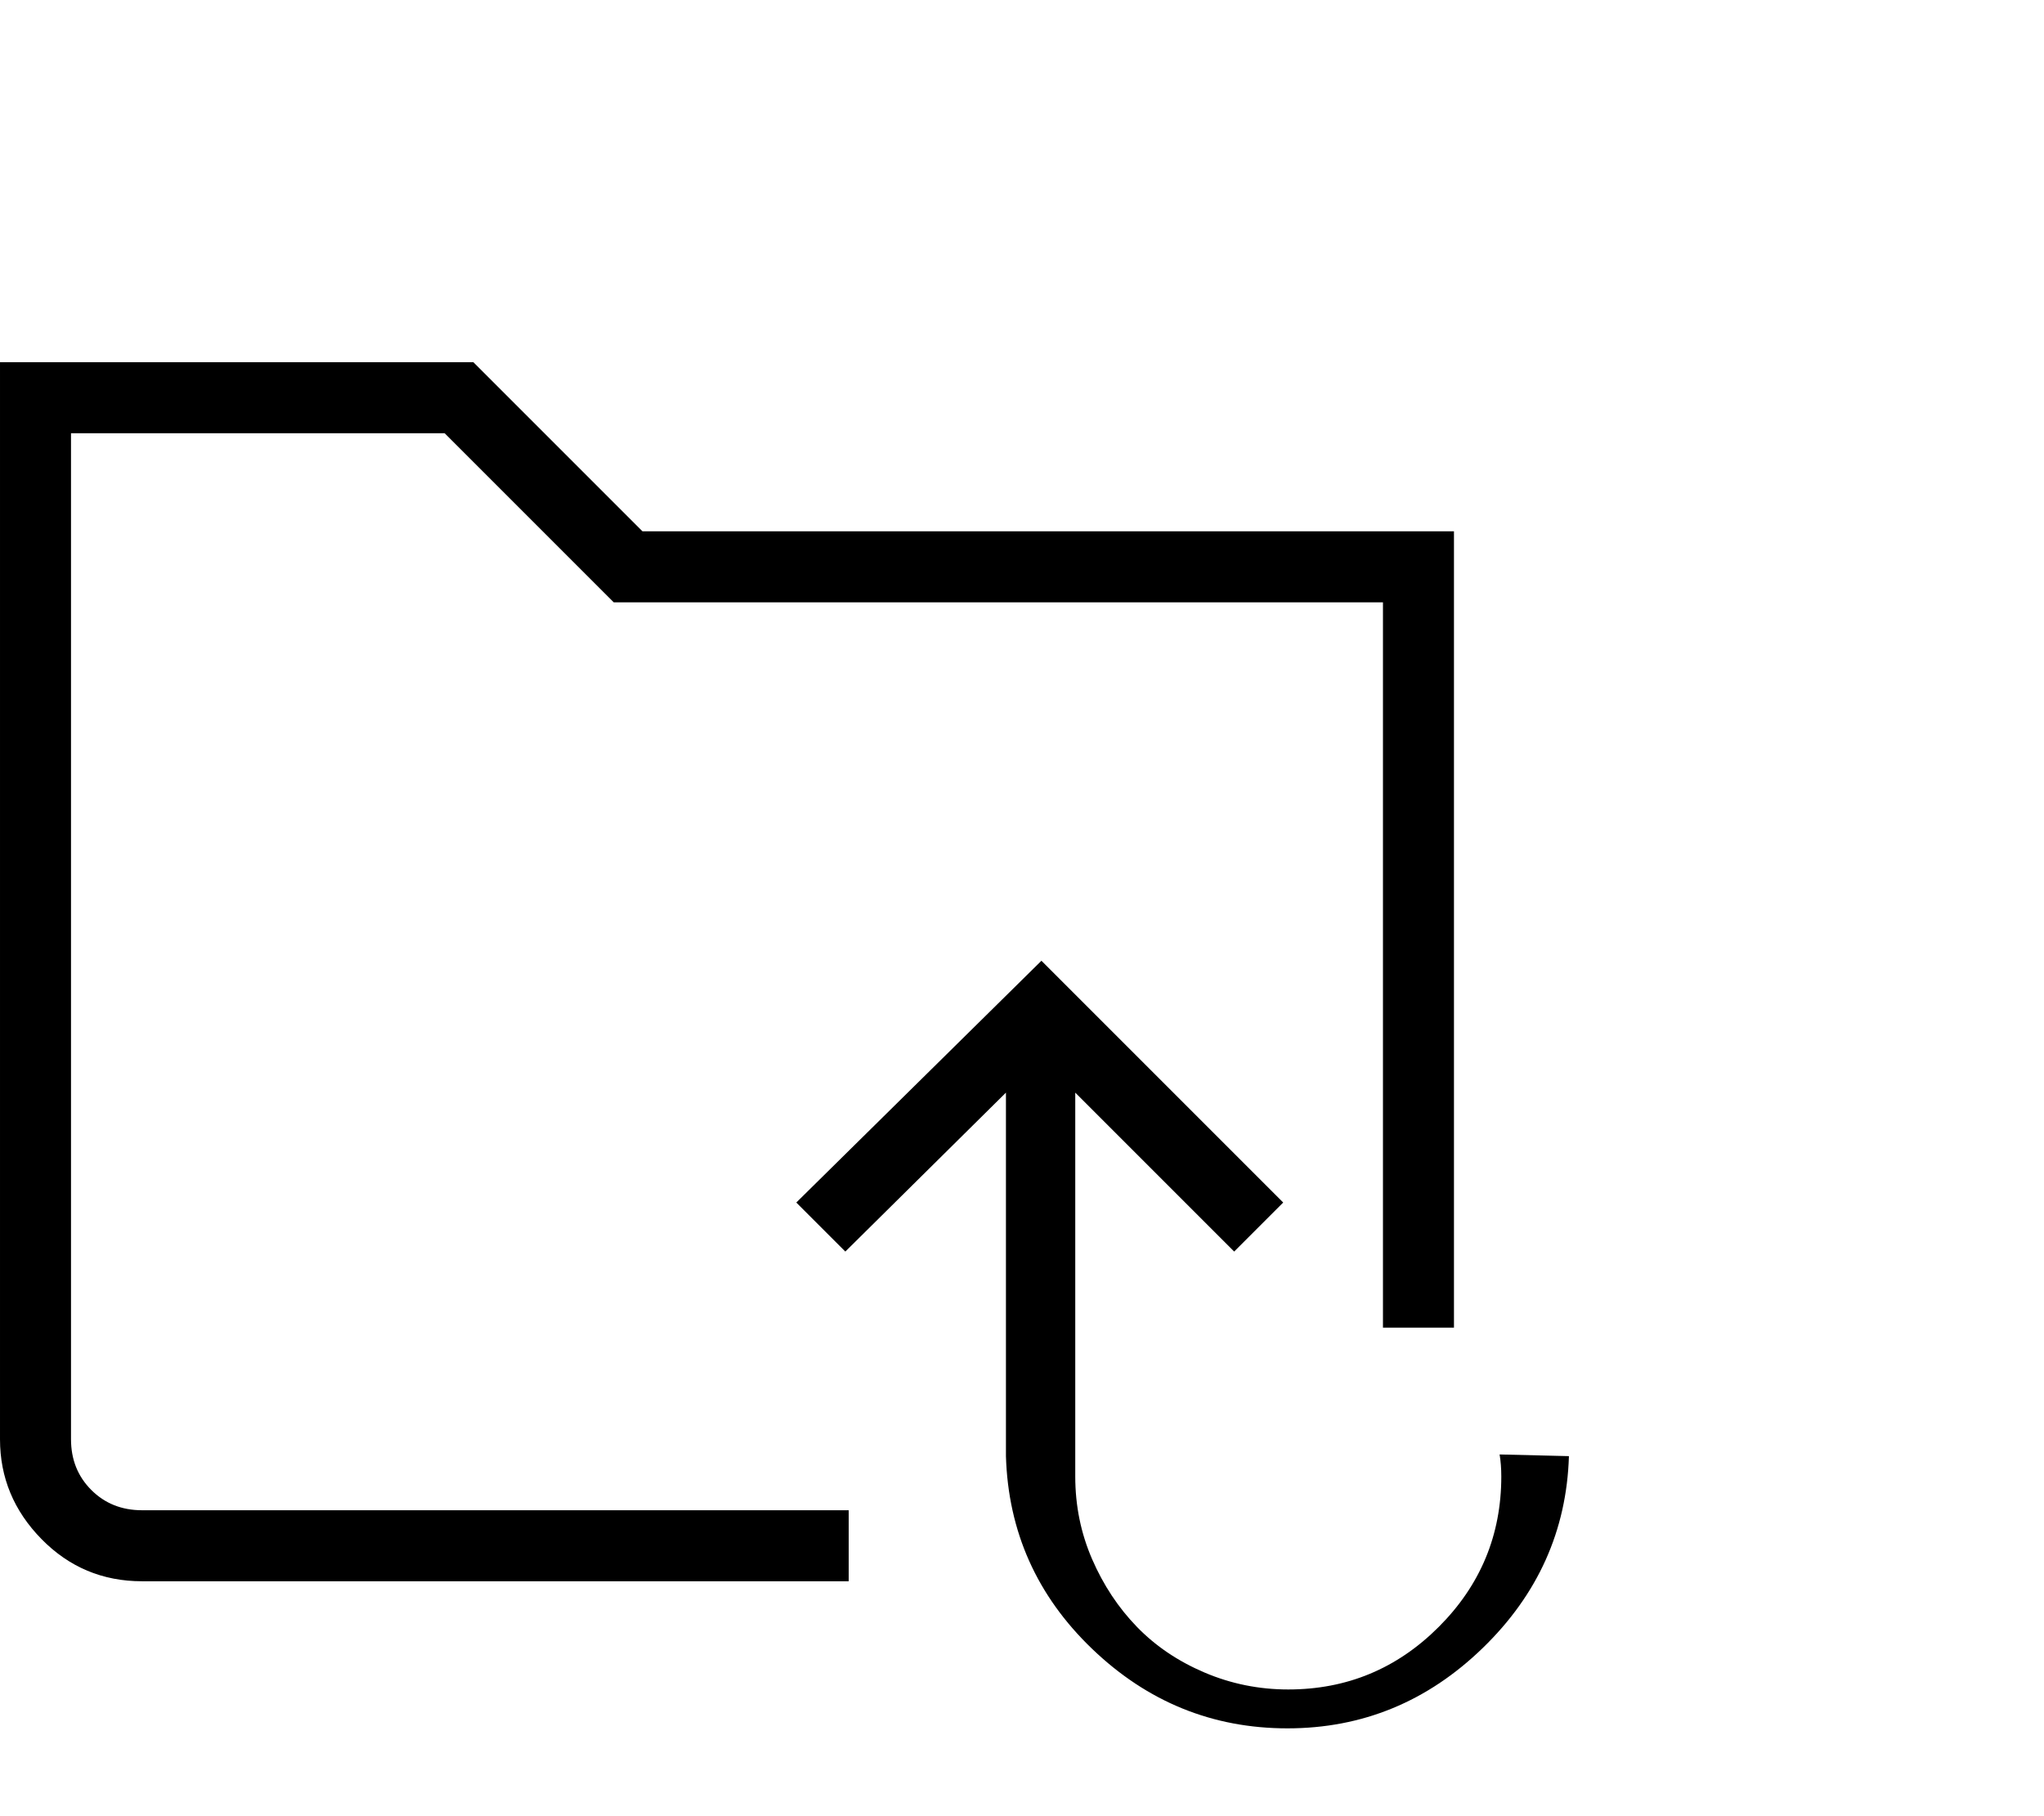<svg viewBox="0 0 1209 1074.237" xmlns="http://www.w3.org/2000/svg"><path d="M42 851.237q0 18 12 30t30 12h418v42H84q-35 0-59.5-25t-24.5-59v-637h280l100 100h480v471h-42v-429H363l-100-100H42v595zm845 9l41 1q-2 66-51 113.5t-115.5 47.5q-66.5 0-115.5-47t-51-114v-215l-95 94-29-29 145-143 143 143-29 29-94-94v227q0 26 10 49t26.5 40q16.5 17 40 27t49.5 10q52 0 89-37t37-89q0-7-1-13z"/></svg>